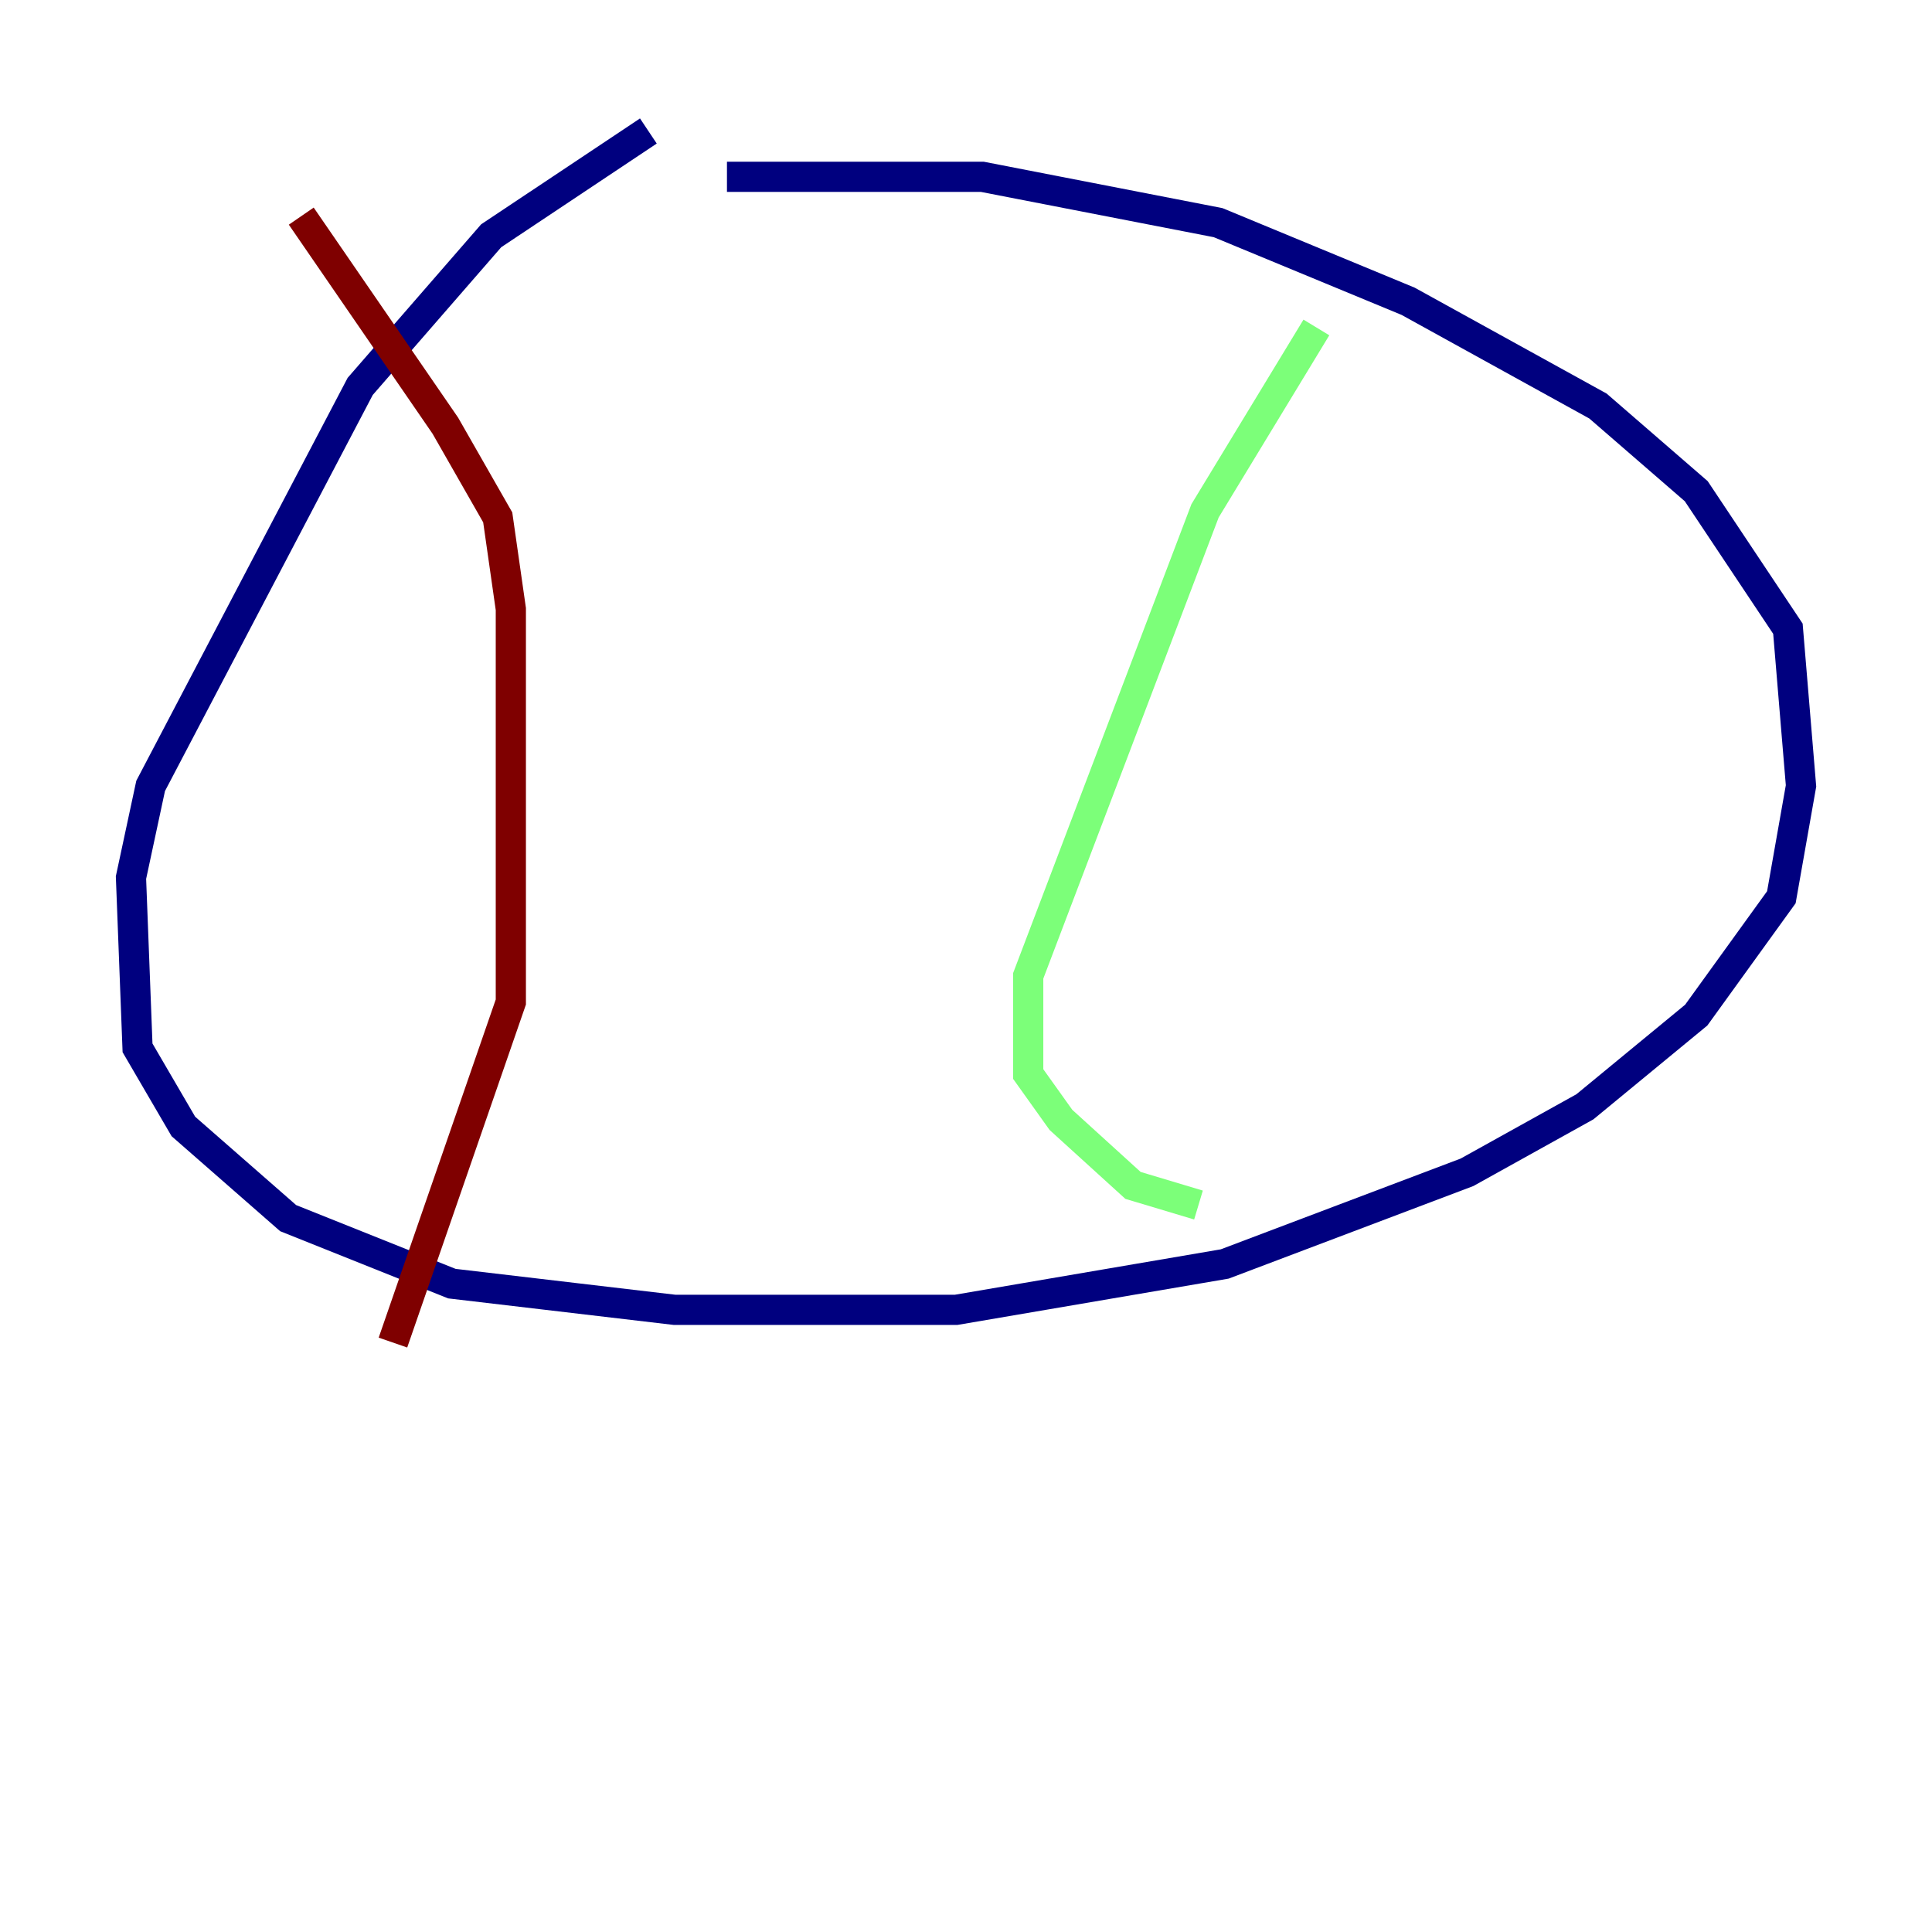 <?xml version="1.0" encoding="utf-8" ?>
<svg baseProfile="tiny" height="128" version="1.2" viewBox="0,0,128,128" width="128" xmlns="http://www.w3.org/2000/svg" xmlns:ev="http://www.w3.org/2001/xml-events" xmlns:xlink="http://www.w3.org/1999/xlink"><defs /><polyline fill="none" points="42.956,8.678 32.542,15.62 23.864,25.6 9.98,52.068 8.678,58.142 9.112,69.424 12.149,74.63 19.091,80.705 29.939,85.044 44.691,86.78 63.349,86.78 81.139,83.742 97.193,77.668 105.003,73.329 112.38,67.254 118.02,59.444 119.322,52.068 118.454,41.654 112.38,32.542 105.871,26.902 93.288,19.959 80.705,14.752 65.085,11.715 48.163,11.715" stroke="#00007f" stroke-width="2" /><polyline fill="none" points="87.214,21.695 79.837,33.844 68.122,64.651 68.122,71.159 70.291,74.197 75.064,78.536 79.403,79.837" stroke="#7cff79" stroke-width="2" /><polyline fill="none" points="19.959,14.319 29.505,28.203 32.976,34.278 33.844,40.352 33.844,66.386 26.034,88.949" stroke="#7f0000" stroke-width="2" /></svg>